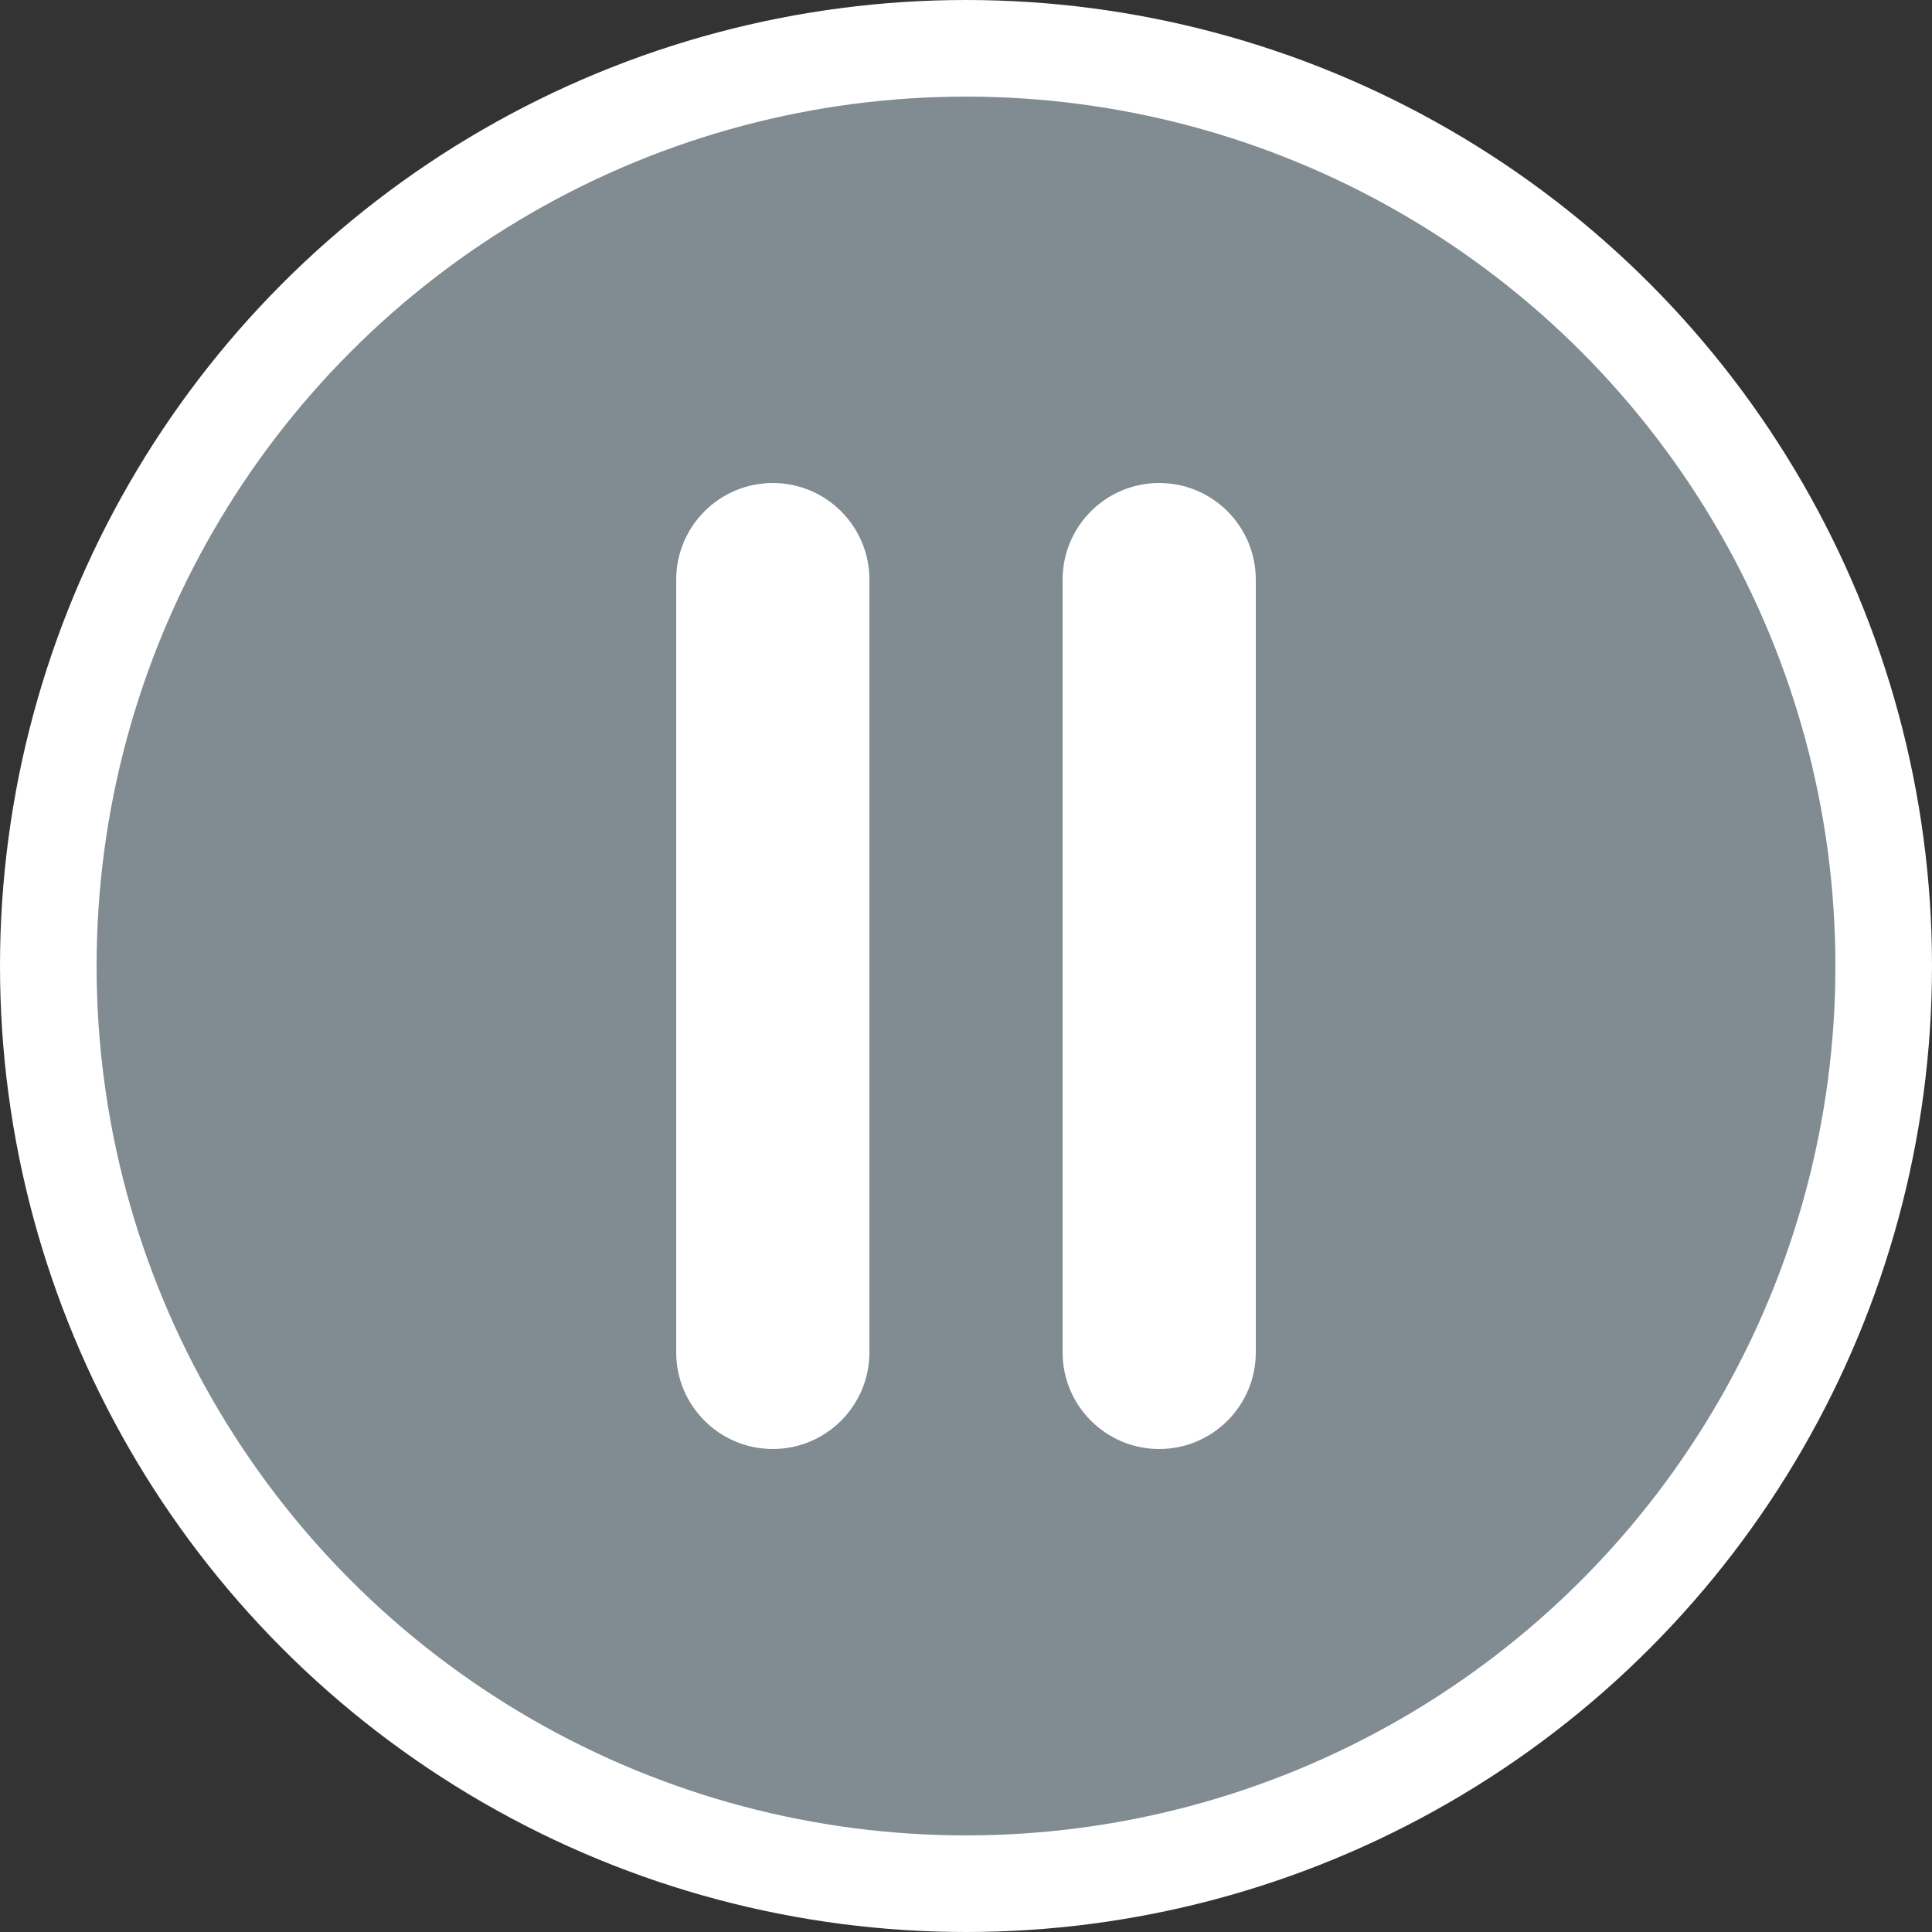 <?xml version="1.0" encoding="UTF-8"?>
<svg width="20px" height="20px" viewBox="0 0 20 20" version="1.1" xmlns="http://www.w3.org/2000/svg" xmlns:xlink="http://www.w3.org/1999/xlink">
    <rect x="0" y="0" width="20" height="20" fill="#333333" stroke="none"/>
    <title>icon-paused-timeline</title>
    <g id="Page-1-Icons" stroke="none" stroke-width="1" fill="none" fill-rule="evenodd">
        <g id="PECOS-2.0-Icons-Overview-v27" transform="translate(-2941, -725)">
            <g id="REVALIDATION-TIMELINE" transform="translate(2652, 69)">
                <g id="Paused-Timeline" transform="translate(290, 656)">
                    <g id="icon-paused-timeline" transform="translate(0, 1)">
                        <circle id="Oval" stroke="#FFFFFF" fill="#808B92" cx="9" cy="9" r="9.5"></circle>
                        <path d="M7,4 C7.552,4 8,4.448 8,5 L8,13 C8,13.552 7.552,14 7,14 C6.448,14 6,13.552 6,13 L6,5 C6,4.448 6.448,4 7,4 Z M11,4 C11.552,4 12,4.448 12,5 L12,13 C12,13.552 11.552,14 11,14 C10.448,14 10,13.552 10,13 L10,5 C10,4.448 10.448,4 11,4 Z" id="Combined-Shape" fill="#FFFFFF"></path>
                    </g>
                </g>
            </g>
        </g>
    </g>
</svg>